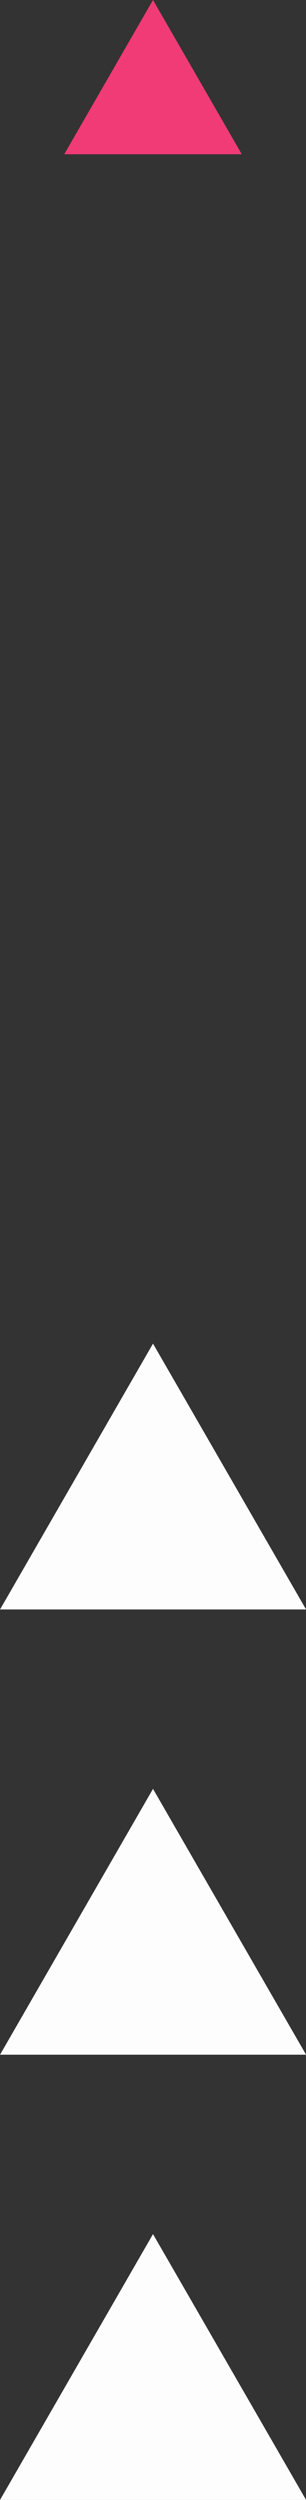 <svg xmlns="http://www.w3.org/2000/svg" width="19.805" height="161.304" viewBox="0 0 19.805 161.304">
  <rect x="0" y="0" width="19.805" height="161.304" fill="#333333" stroke="none"/>
  <g id="Grupo_877988" data-name="Grupo 877988" transform="translate(-687.318 -245.931)">
    <path id="Trazado_602315" data-name="Trazado 602315" d="M697.221,390.082l-9.9,17.152h19.806Z" fill="#fdfdfd"/>
    <path id="Trazado_602316" data-name="Trazado 602316" d="M697.221,361.354l-9.9,17.152h19.806Z" fill="#fdfdfd"/>
    <path id="Trazado_602317" data-name="Trazado 602317" d="M697.221,332.626l-9.9,17.152h19.806Z" fill="#fdfdfd"/>
    <path id="Trazado_602318" data-name="Trazado 602318" d="M697.221,245.931l-5.745,9.951h11.49Z" fill="#f13b76"/>
  </g>
</svg>
